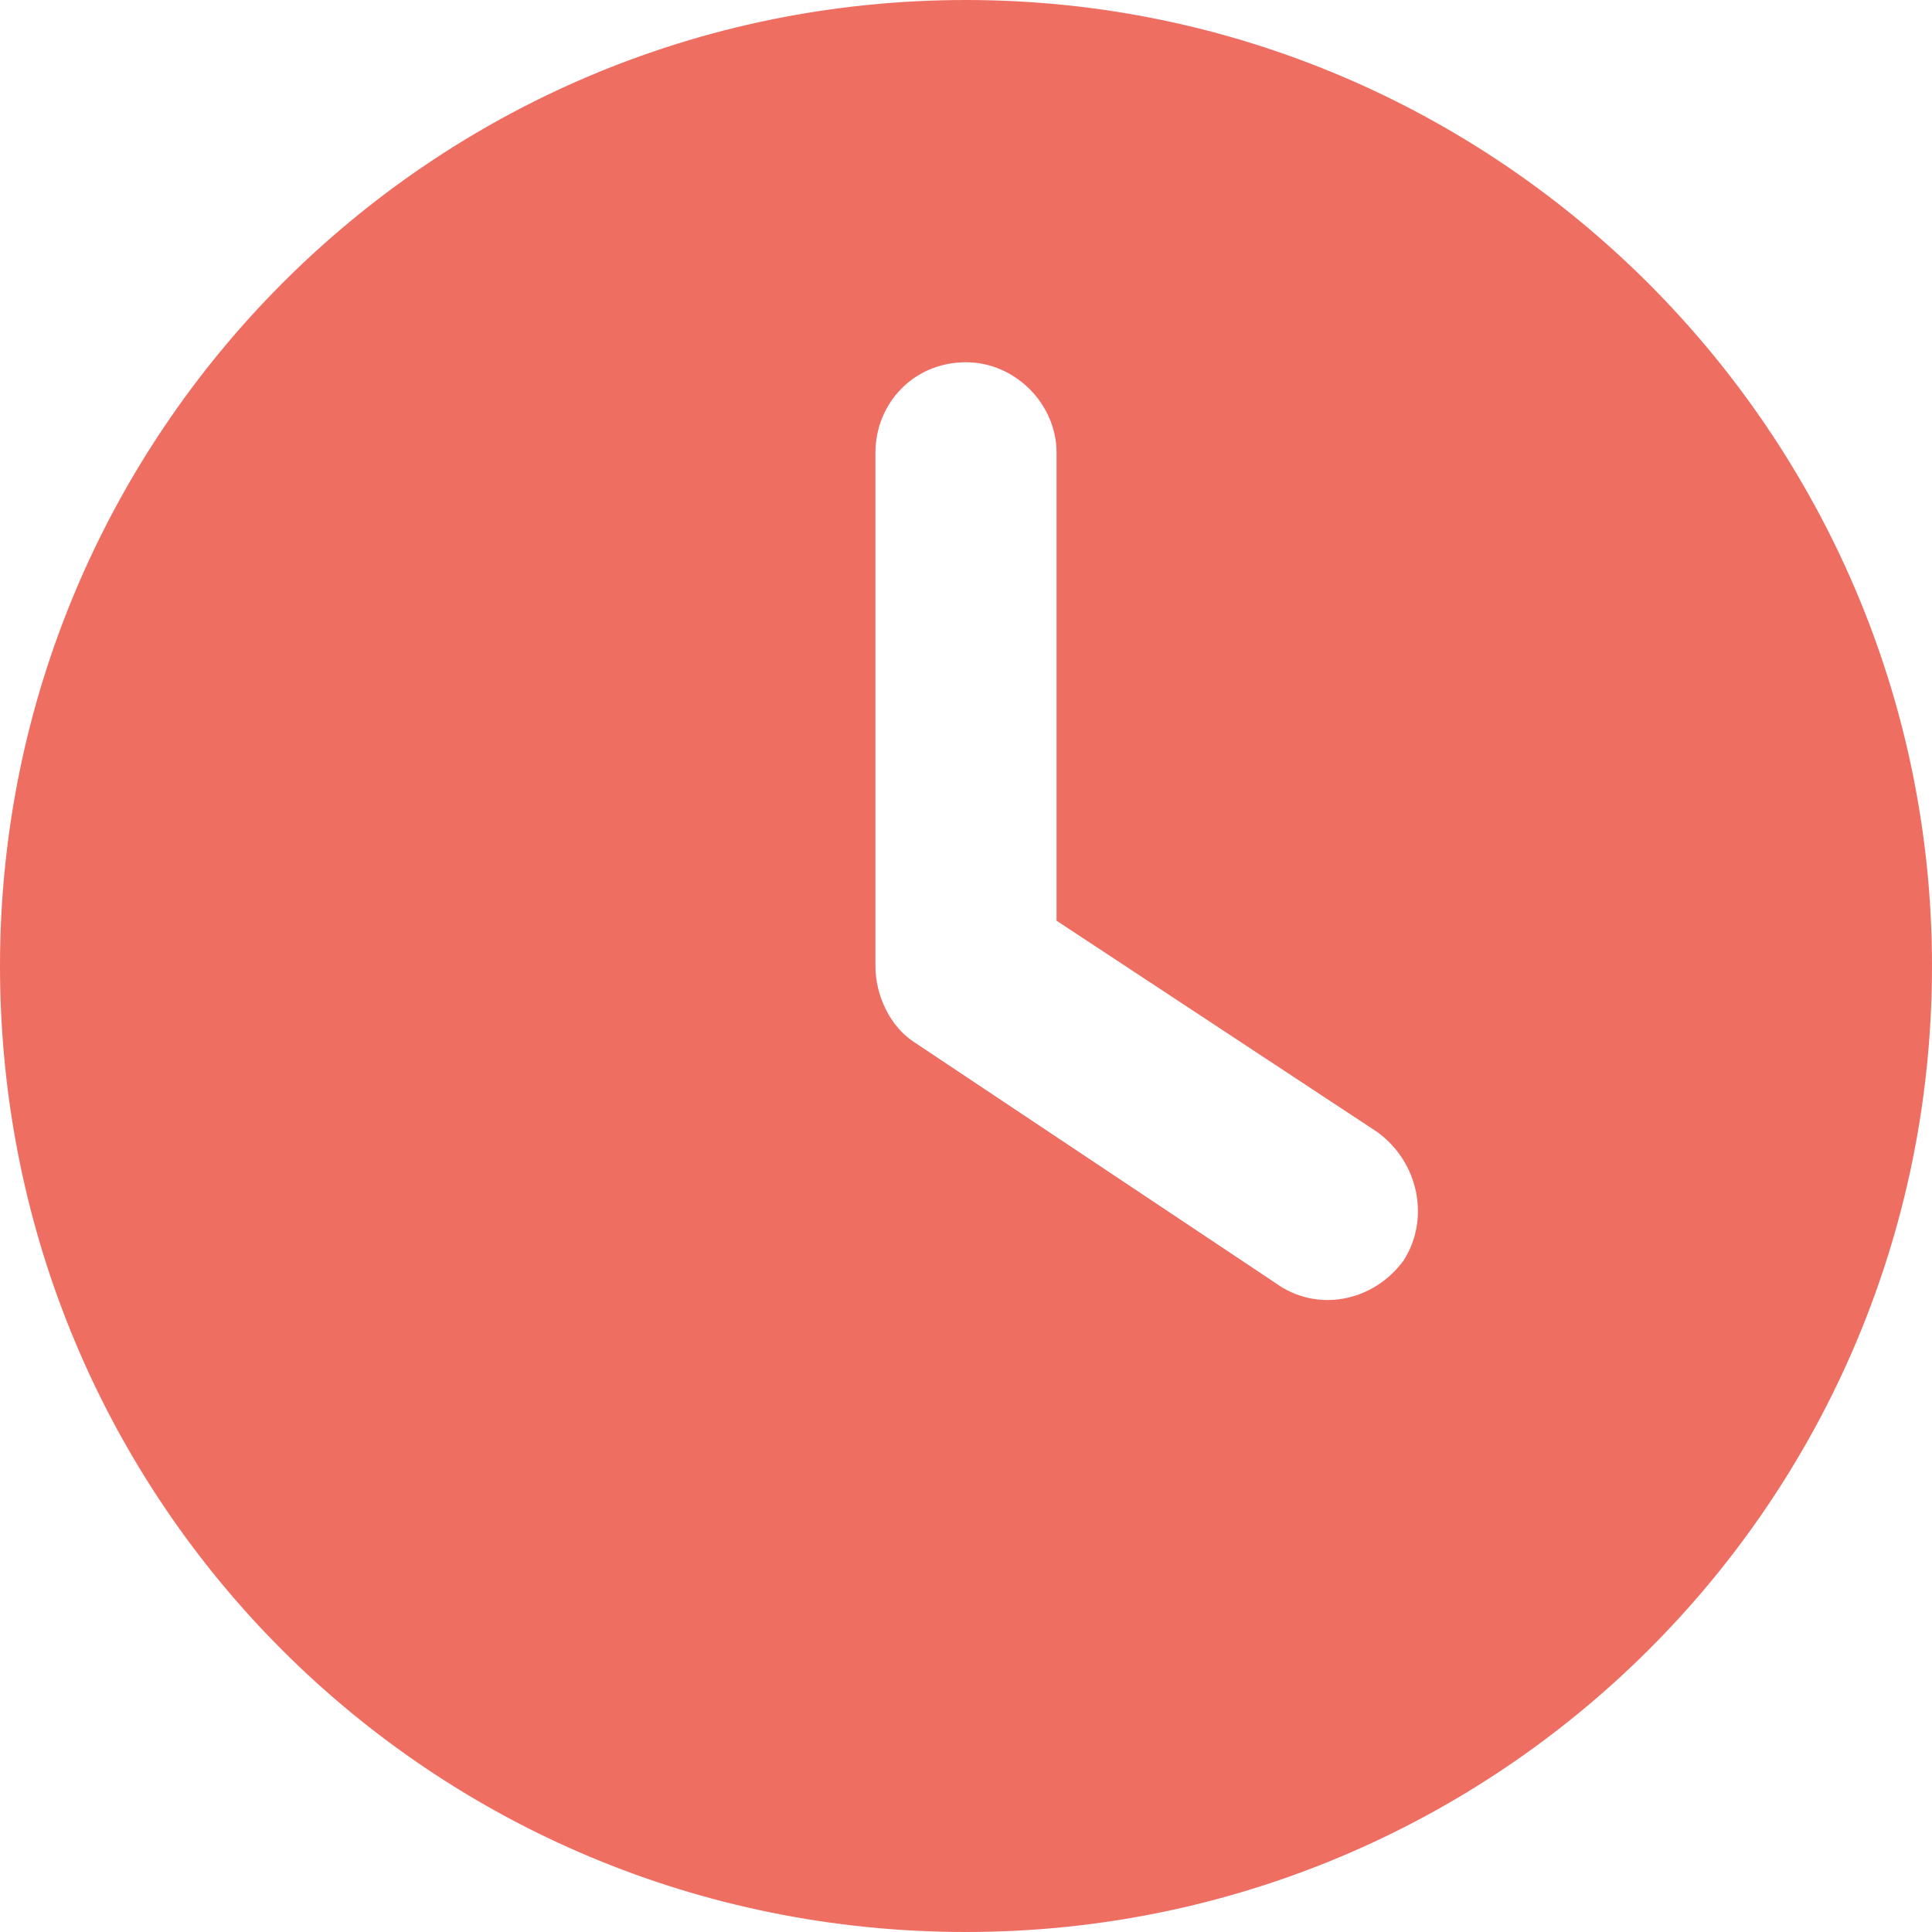 <svg width="32" height="32" viewBox="0 0 32 32" fill="none" xmlns="http://www.w3.org/2000/svg">
<path d="M16 32C7.125 32 0 24.875 0 16C0 7.188 7.125 0 16 0C24.812 0 32 7.188 32 16C32 24.875 24.812 32 16 32ZM14.5 7.5V16C14.5 16.5 14.75 17 15.125 17.25L21.125 21.25C21.812 21.75 22.75 21.562 23.25 20.875C23.688 20.188 23.5 19.25 22.812 18.75L17.5 15.25V7.5C17.5 6.688 16.812 6 16 6C15.125 6 14.5 6.688 14.5 7.5Z" fill="#EF6E62"/>
</svg>
